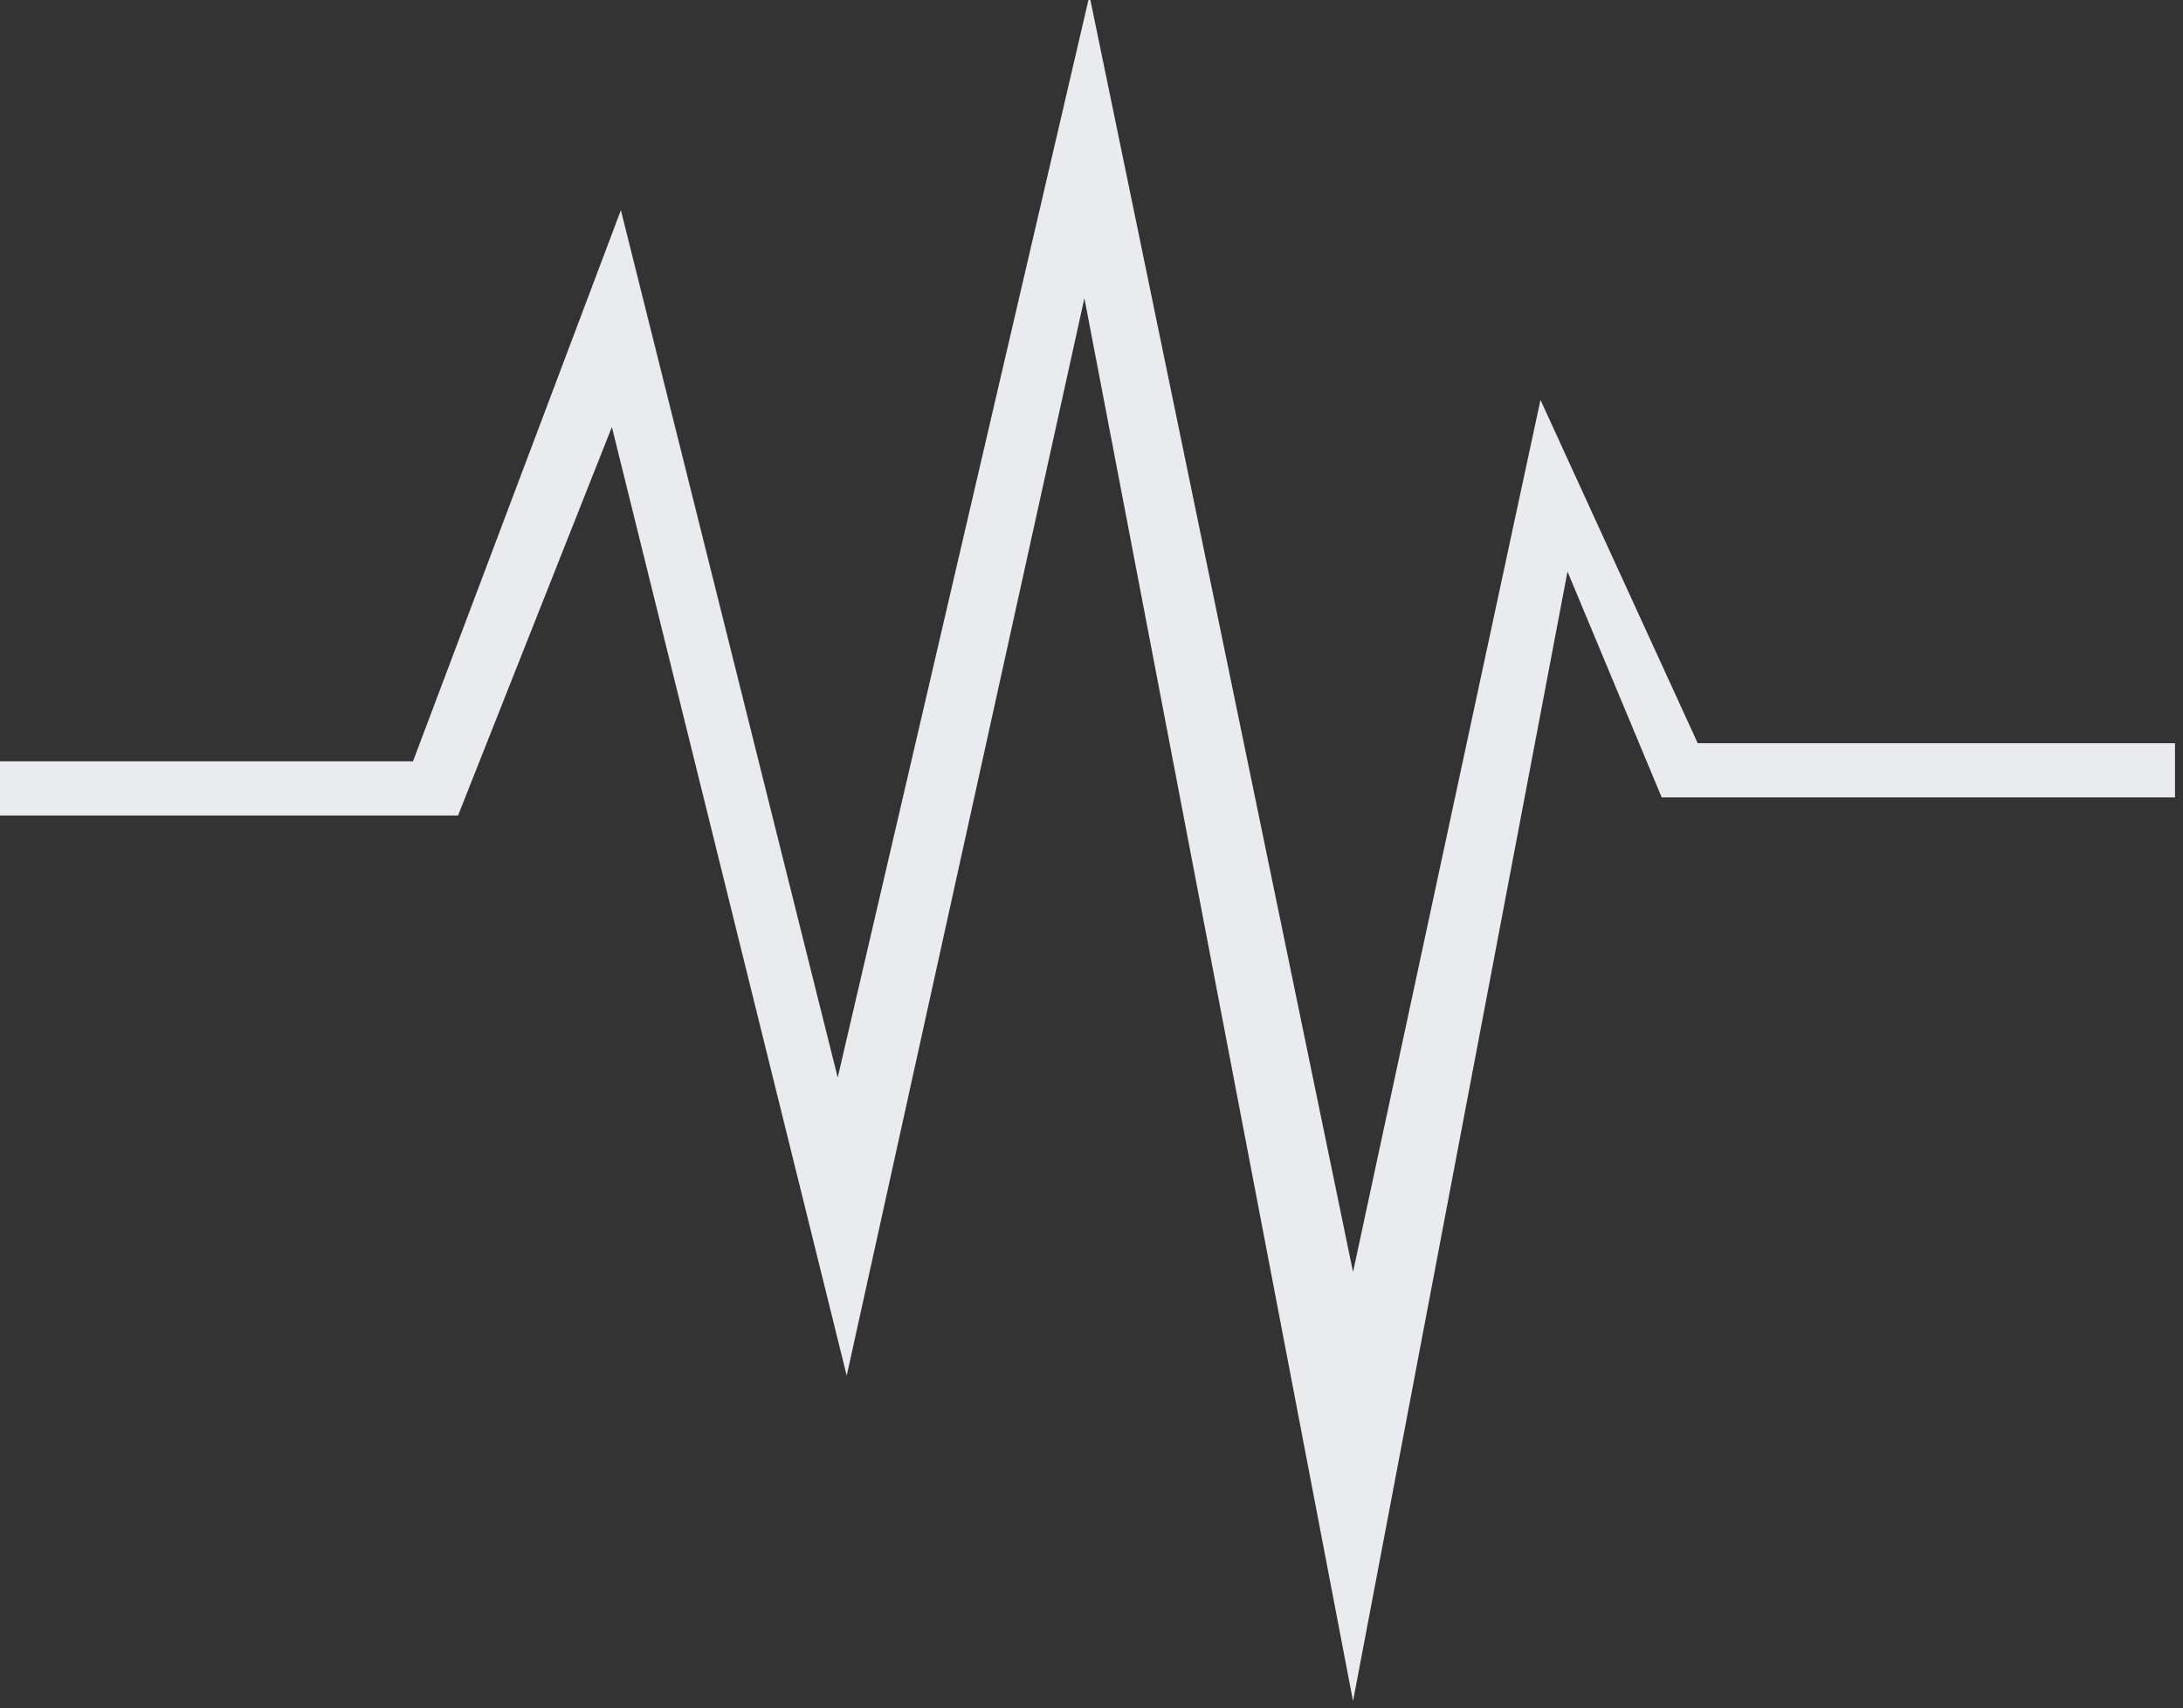 <?xml version="1.0" encoding="UTF-8" standalone="no"?>
<!-- Created with Inkscape (http://www.inkscape.org/) -->

<svg
   width="33.867mm"
   height="26.504mm"
   viewBox="0 0 33.867 26.504"
   version="1.1"
   id="svg14465"
   inkscape:version="1.2.1 (9c6d41e410, 2022-07-14, custom)"
   sodipodi:docname="pulse.svg"
   xmlns:inkscape="http://www.inkscape.org/namespaces/inkscape"
   xmlns:sodipodi="http://sodipodi.sourceforge.net/DTD/sodipodi-0.dtd"
   xmlns="http://www.w3.org/2000/svg"
   xmlns:svg="http://www.w3.org/2000/svg">
  <rect x="0" y="0" width="33.867" height="26.504" fill="#333333" stroke="none"/>
  <sodipodi:namedview
     id="namedview14467"
     pagecolor="#ffffff"
     bordercolor="#000000"
     borderopacity="0.25"
     inkscape:showpageshadow="2"
     inkscape:pageopacity="0.0"
     inkscape:pagecheckerboard="0"
     inkscape:deskcolor="#d1d1d1"
     inkscape:document-units="mm"
     showgrid="false"
     inkscape:zoom="0.7500982"
     inkscape:cx="191.30828"
     inkscape:cy="165.31169"
     inkscape:window-width="1920"
     inkscape:window-height="1015"
     inkscape:window-x="0"
     inkscape:window-y="29"
     inkscape:window-maximized="1"
     inkscape:current-layer="layer1" />
  <defs
     id="defs14462" />
  <g
     inkscape:label="Layer 1"
     inkscape:groupmode="layer"
     id="layer1"
     transform="translate(-52.555,-104.913)">
    <g
       id="Vital"
       transform="matrix(0.245,0,0,0.245,12.553,63.929)"
       style="clip-rule:evenodd;fill:#eaebee;fill-opacity:1;fill-rule:evenodd;stroke-miterlimit:2">
        <path
   d="m 163,218.921 v -3.433 h 26.426 l 13.163,-34.897 13.73,54.921 15.942,-68.512 16.69,80.828 11.869,-55.223 9.958,21.739 H 301 v 3.433 h -32.503 l -5.966,-14.303 -13.58,71.526 -17.011,-88.837 -15.051,68.228 -14.87,-60.07 -9.741,24.6 z"
   style="fill:#eaebee;fill-opacity:1"
   id="path65" />

    </g>
  </g>
</svg>
